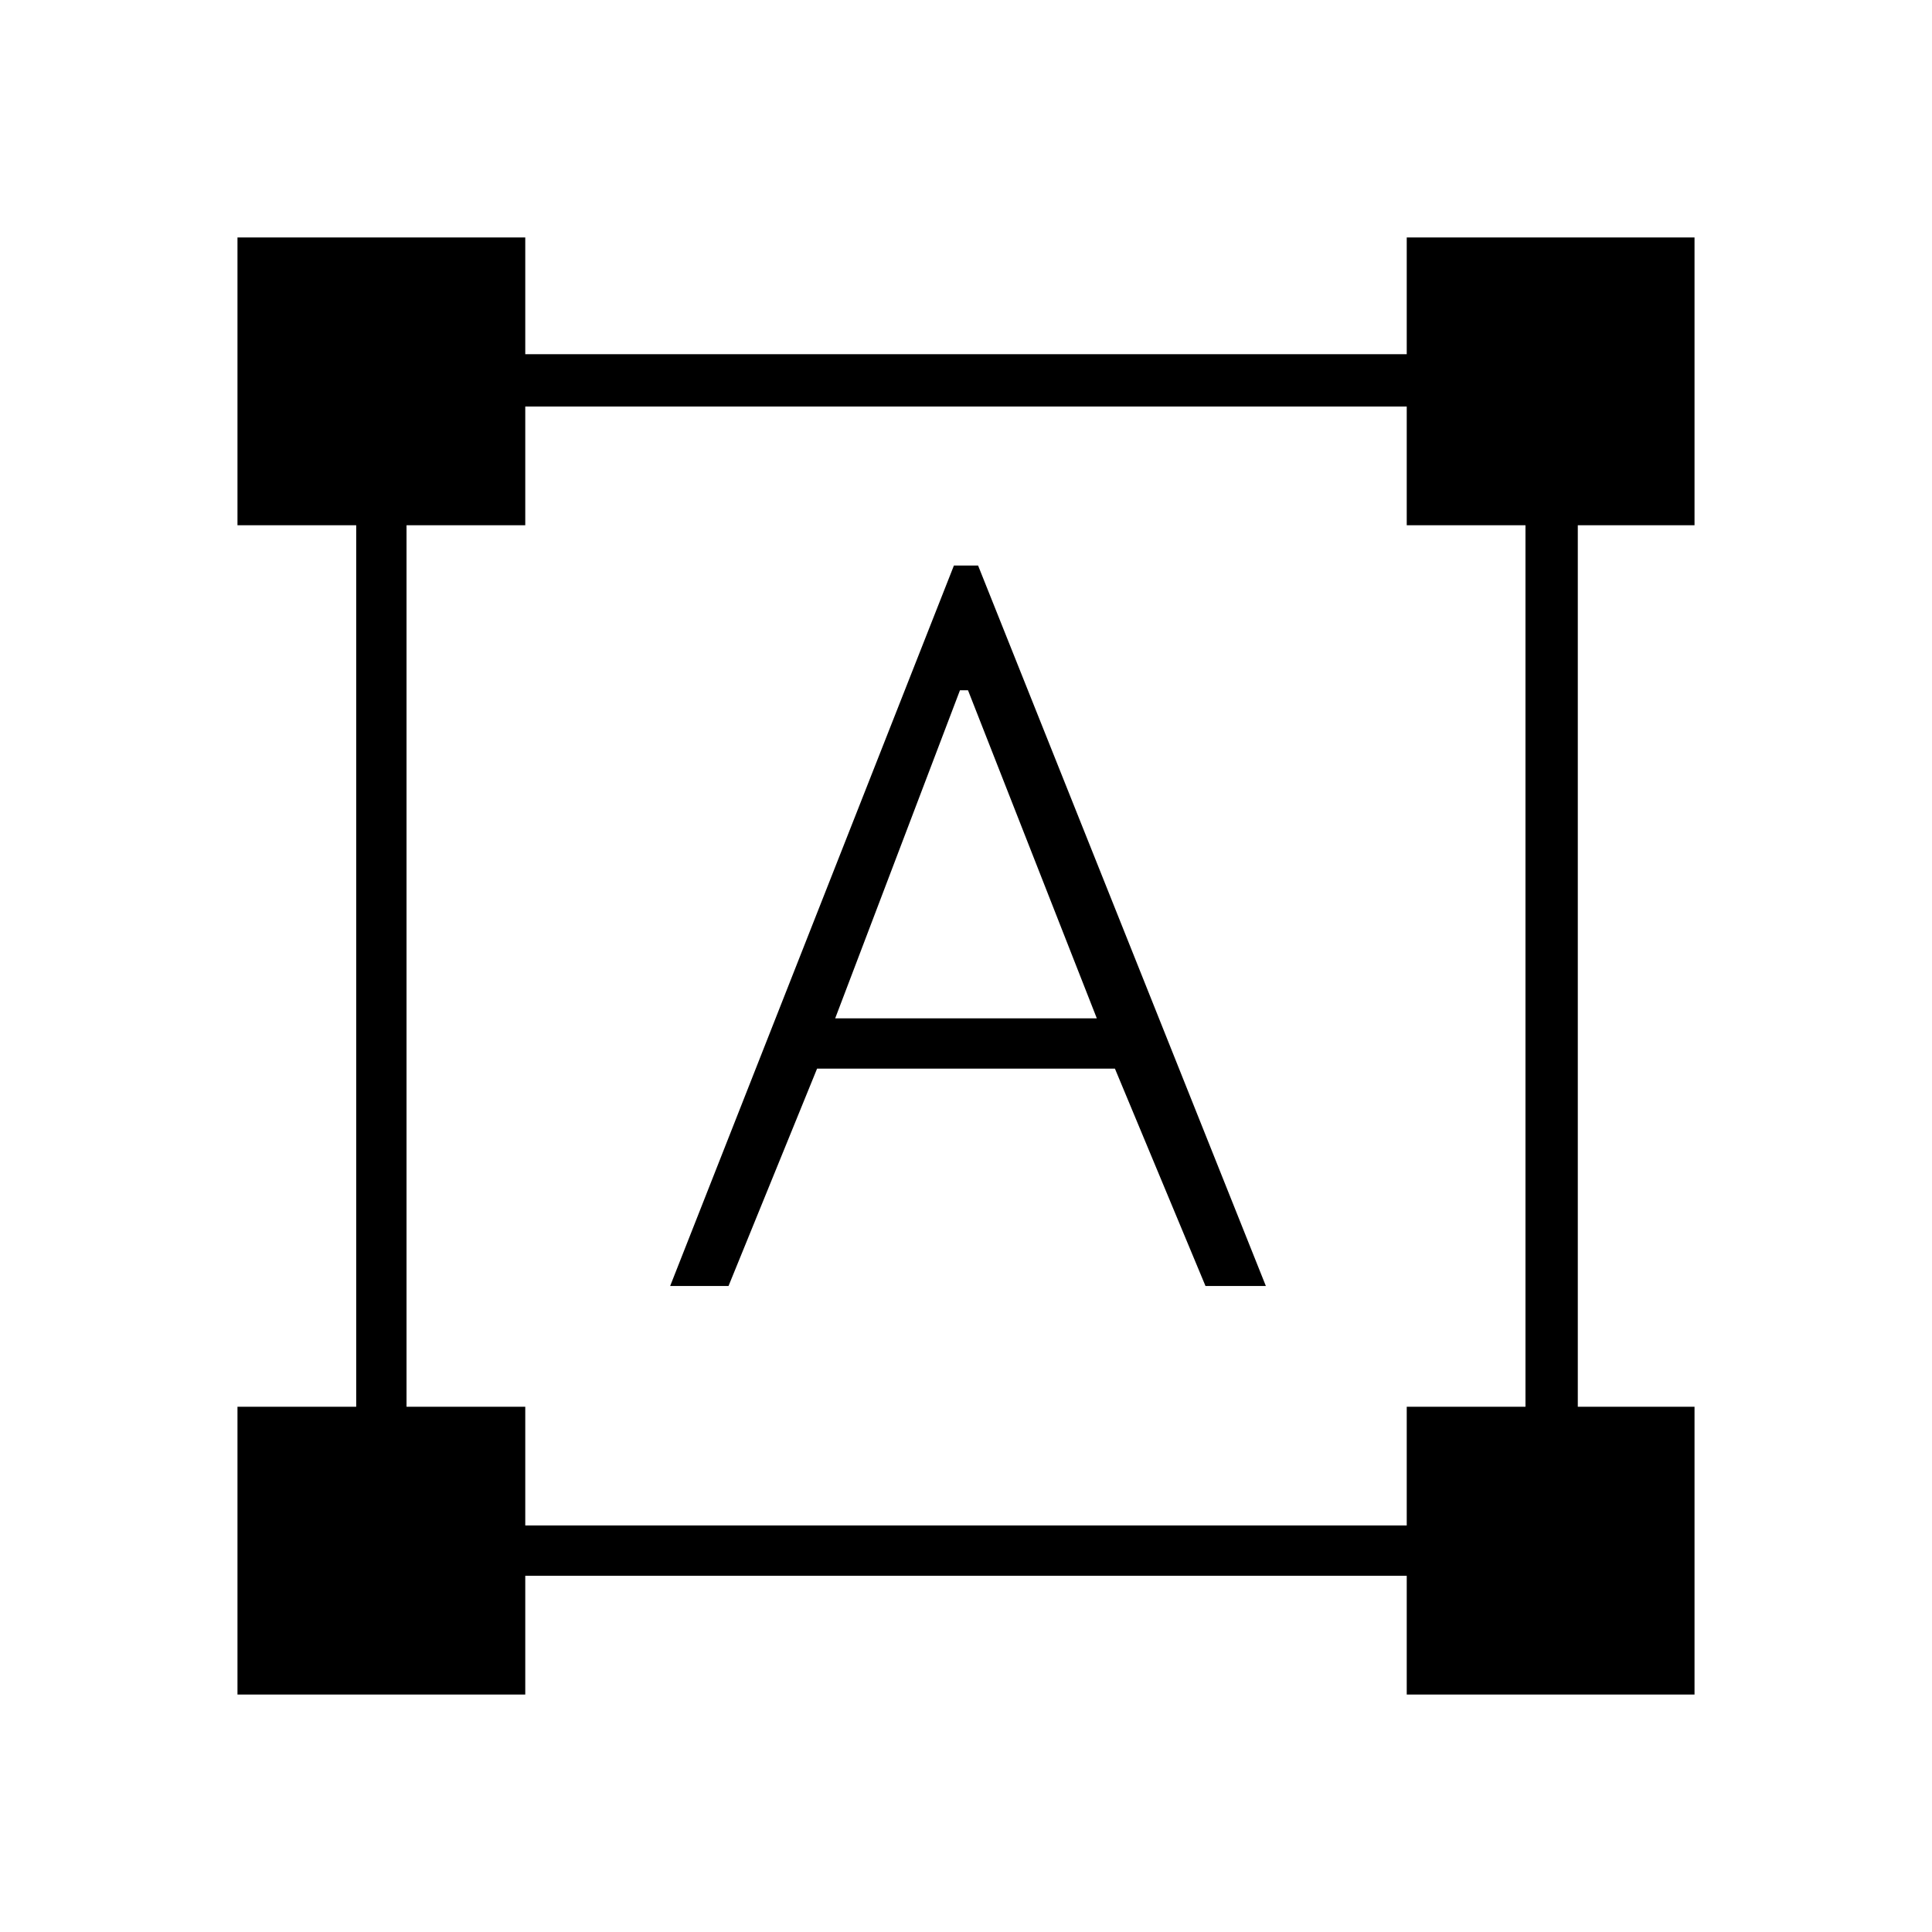 <svg xmlns="http://www.w3.org/2000/svg" height="24" width="24"><path d="M2.95 21.05V17.475H4.425V6.525H2.95V2.95H6.525V4.4H17.475V2.95H21.05V6.525H19.6V17.475H21.05V21.05H17.475V19.575H6.525V21.05ZM6.525 18.95H17.475V17.475H18.95V6.525H17.475V5.05H6.525V6.525H5.05V17.475H6.525ZM8.325 15.975 11.85 7.025H12.15L15.725 15.975H14.975L13.85 13.275H10.15L9.05 15.975ZM10.375 12.65H13.625L12.025 8.575H11.925Z"/></svg>